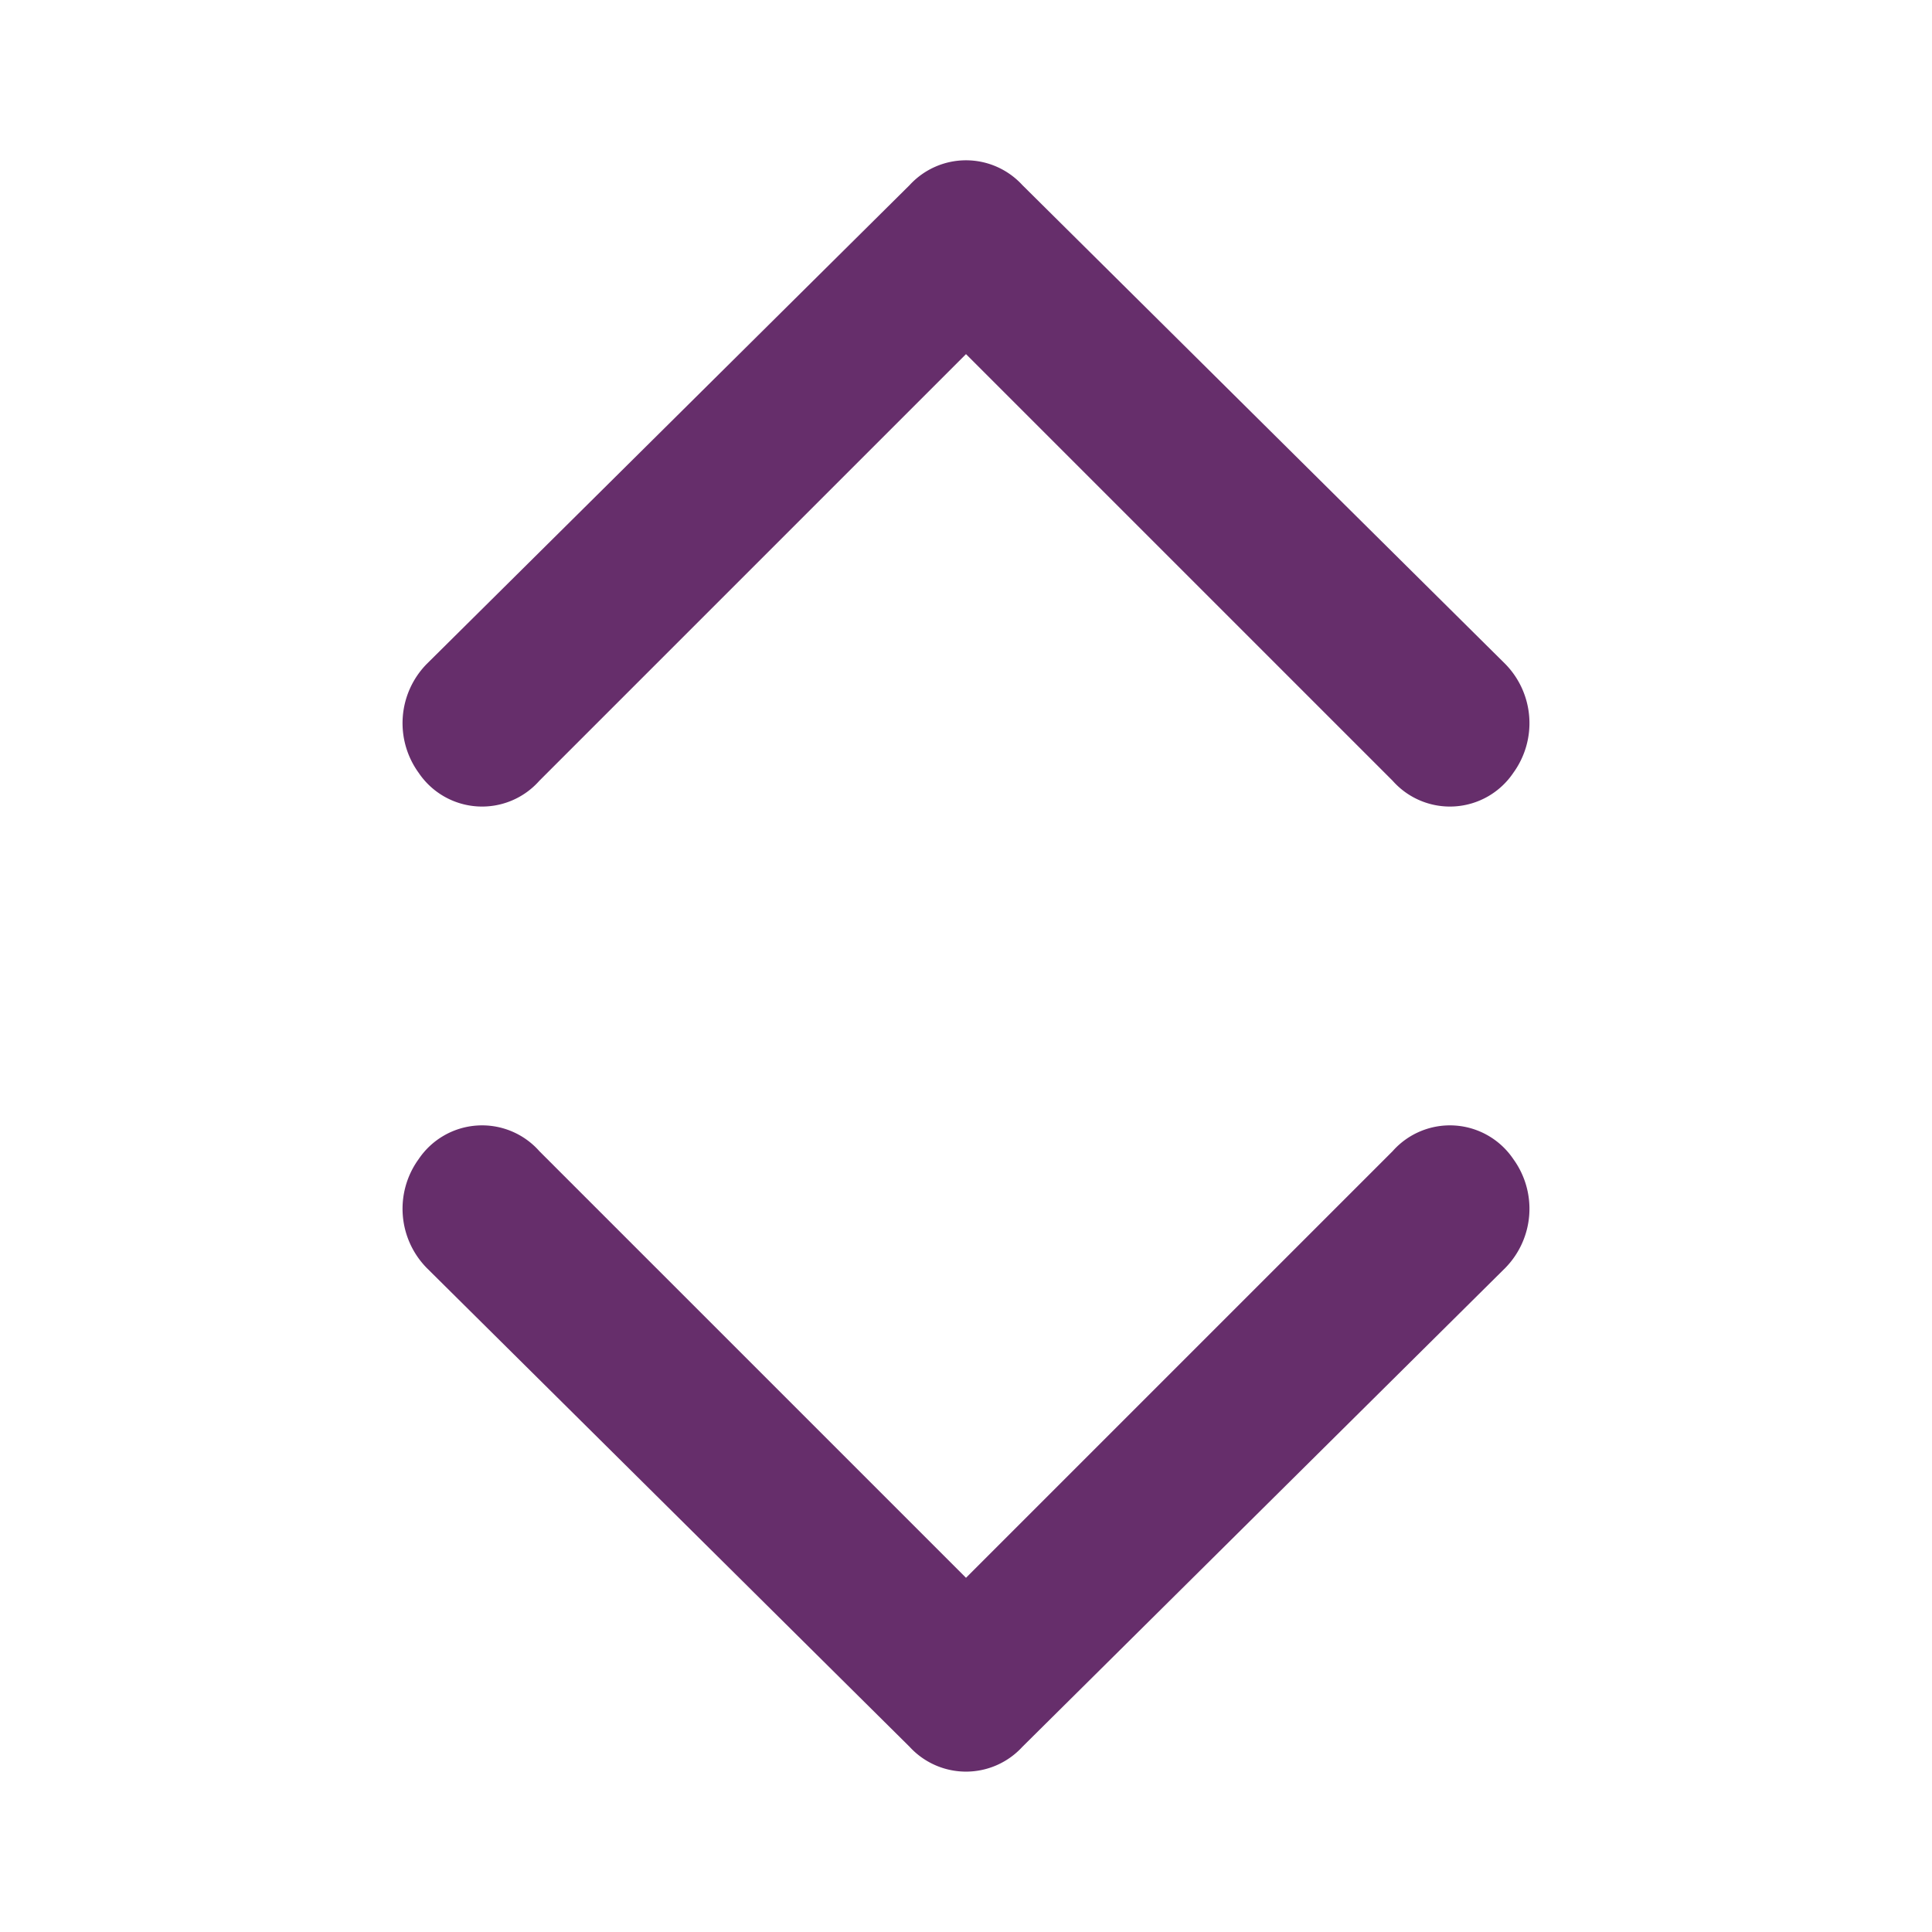 <svg id="Expand_All" data-name="Expand All" xmlns="http://www.w3.org/2000/svg" width="24" height="24" viewBox="0 0 24 24">
  <g id="invisible_box" data-name="invisible box">
    <rect id="Rectangle_16235" data-name="Rectangle 16235" width="24" height="24" fill="none"/>
  </g>
  <g id="Q3_icons" data-name="Q3 icons" transform="translate(5.001 1.992)">
    <path id="Path_12558" data-name="Path 12558" d="M17,33.58l-5.3-5.3a.95.95,0,0,0-1.5.1,1.05,1.05,0,0,0,.1,1.35l6,5.95a.95.95,0,0,0,1.4,0l6-5.95a1.05,1.05,0,0,0,.1-1.35.95.95,0,0,0-1.5-.1Z" transform="translate(-10.001 -15.972)" fill="#662e6b"/>
    <path id="Path_12559" data-name="Path 12559" d="M17,6.392l5.3,5.3a.95.95,0,0,0,1.5-.1,1.05,1.05,0,0,0-.1-1.35l-6-5.95a.95.95,0,0,0-1.4,0l-6,5.95a1.05,1.05,0,0,0-.1,1.35.95.95,0,0,0,1.5.1Z" transform="translate(-10.001 -3.985)" fill="#662e6b"/>
  </g>
</svg>
